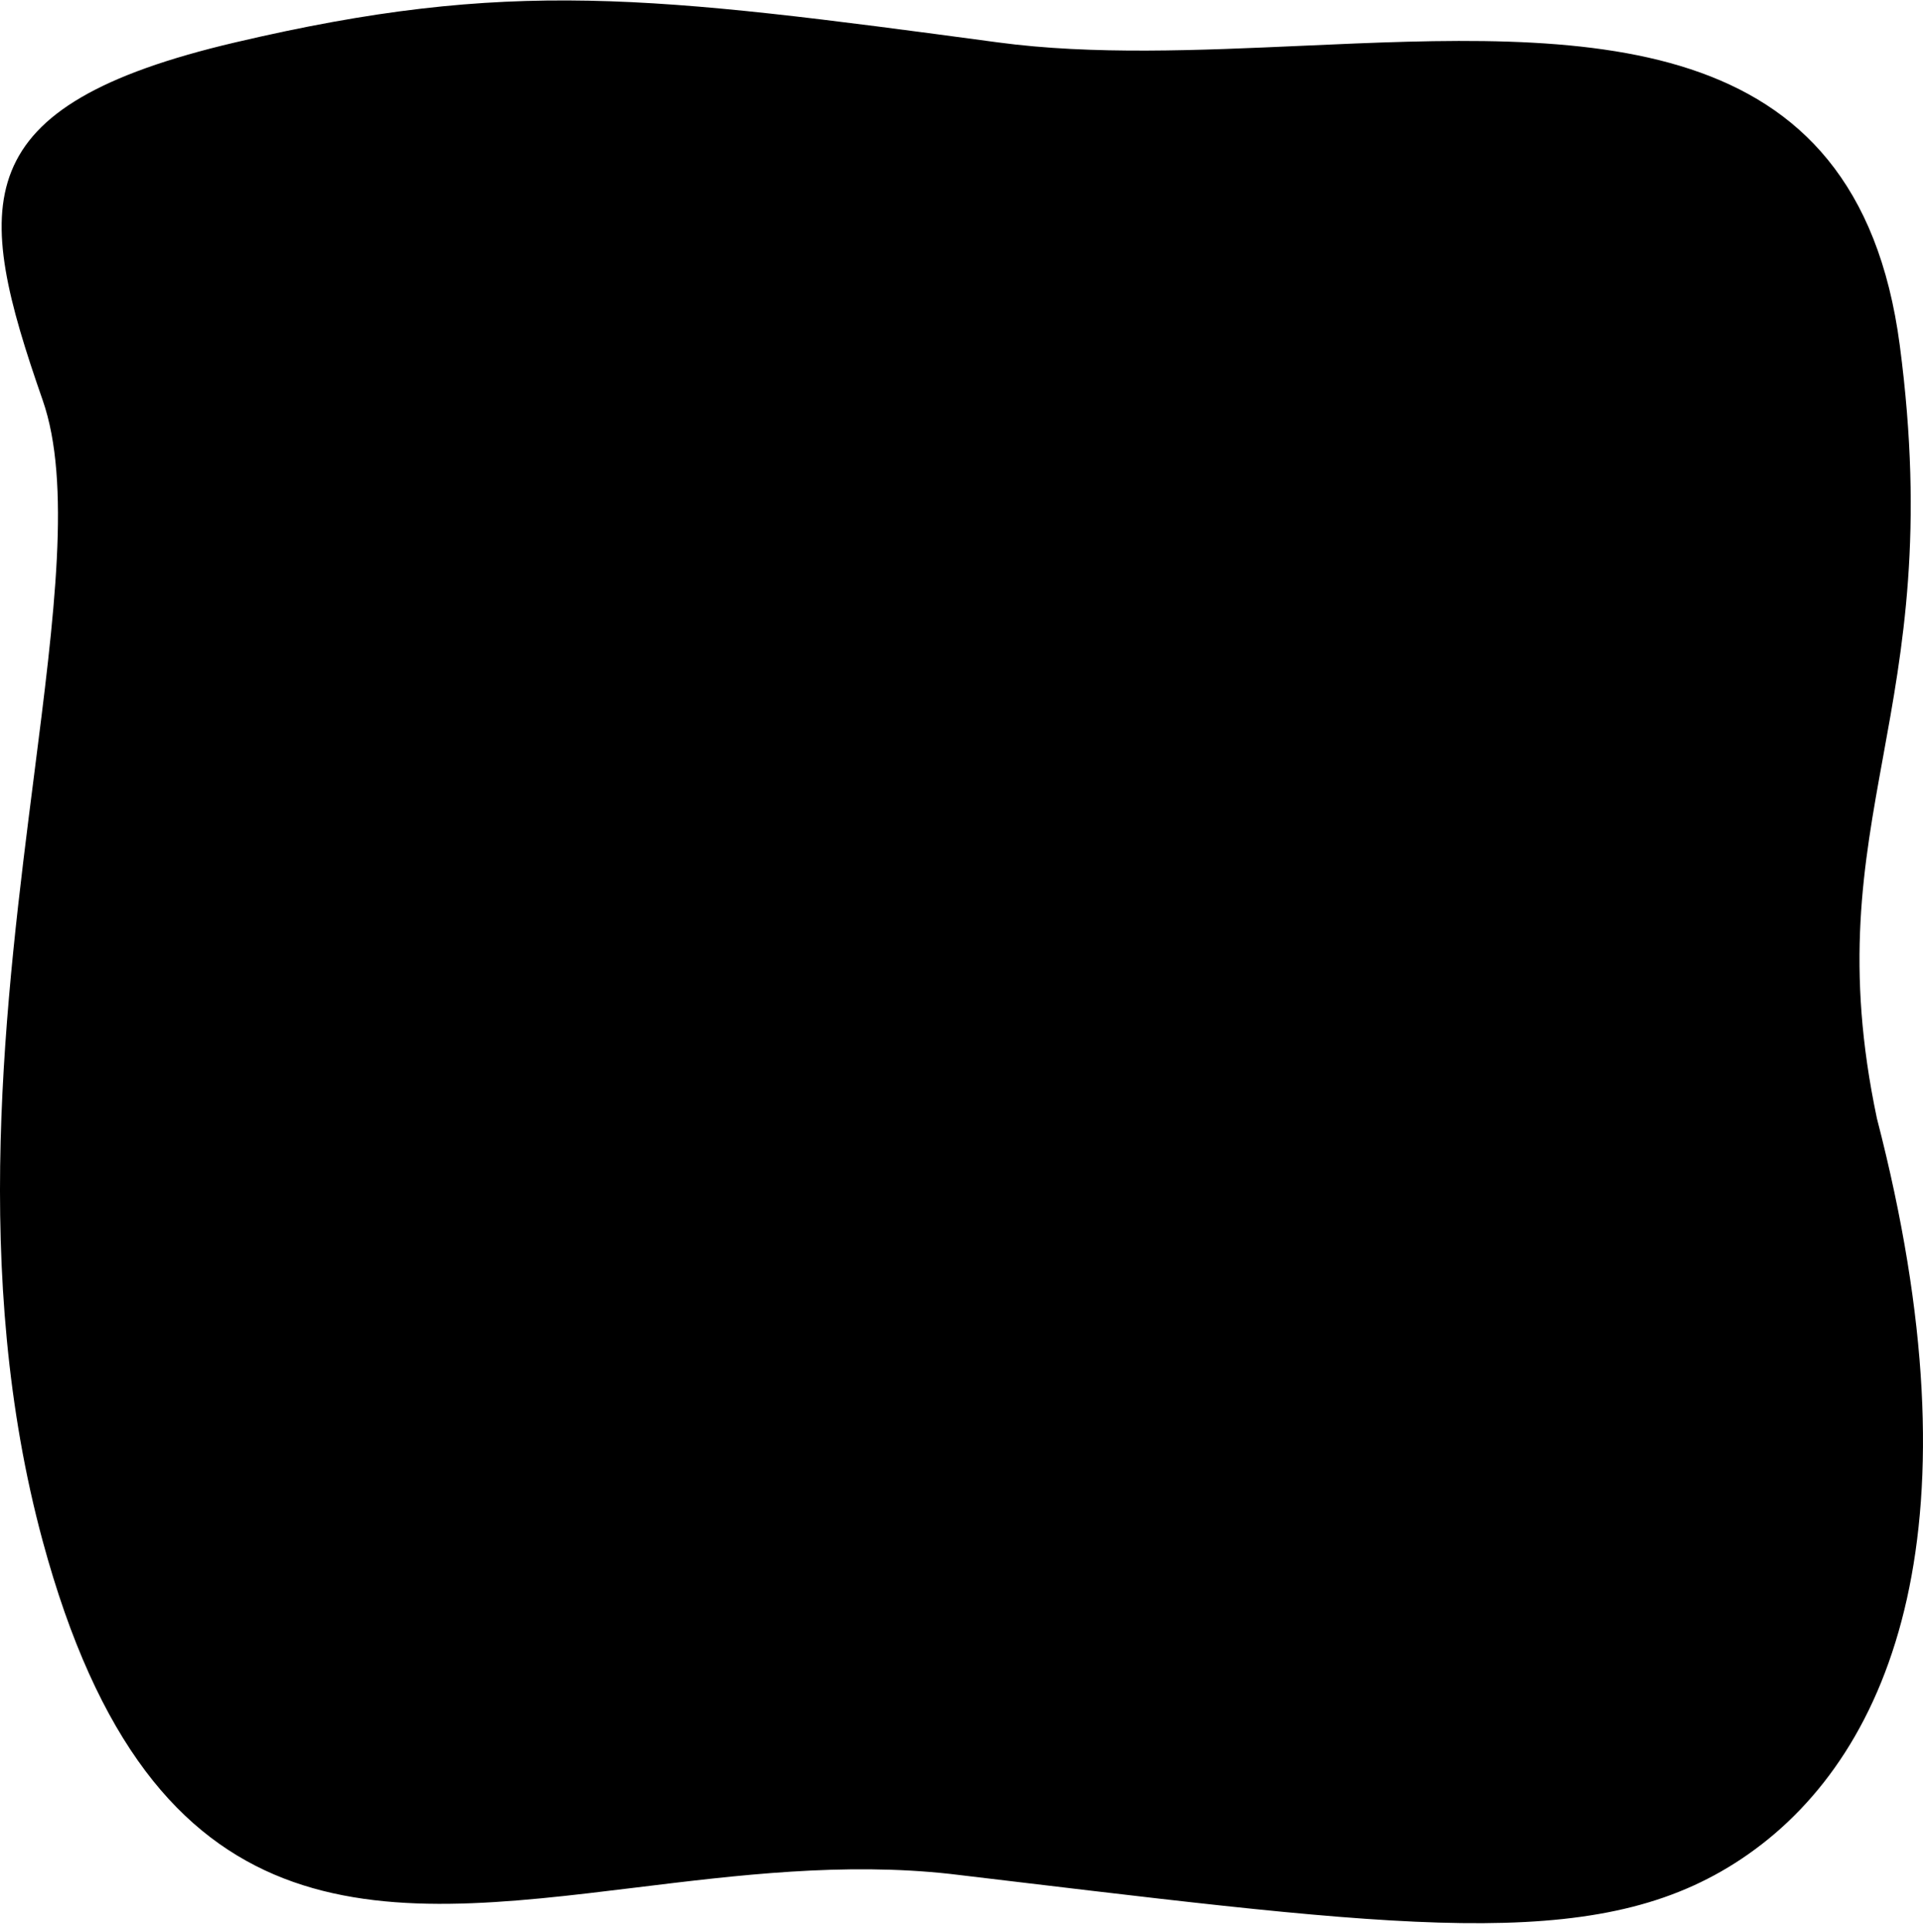 <svg width="211" height="212" viewBox="0 0 211 212" fill="none" xmlns="http://www.w3.org/2000/svg">
<path d="M111.485 206.501C156.4 211.865 176.462 214.261 191.816 203.485C207.965 192.15 217.404 166.99 205.943 122.731C202.428 106.057 204.433 95.059 206.619 83.064C208.79 71.157 211.139 58.267 208.448 37.867C203.755 2.303 173.733 3.645 142.982 5.019C131.498 5.533 119.913 6.051 109.507 4.653C71.239 -0.489 55.914 -2.41 25.814 4.653C-3.949 11.636 -2.863 22.272 4.684 43.918C7.836 52.96 5.979 67.509 3.741 85.056C0.62 109.518 -3.244 139.804 4.684 169.109C16.726 213.626 41.374 210.61 69.802 207.13C80.899 205.772 92.572 204.343 104.296 205.644C106.761 205.937 109.156 206.223 111.485 206.501Z" fill="black"/>
</svg>
